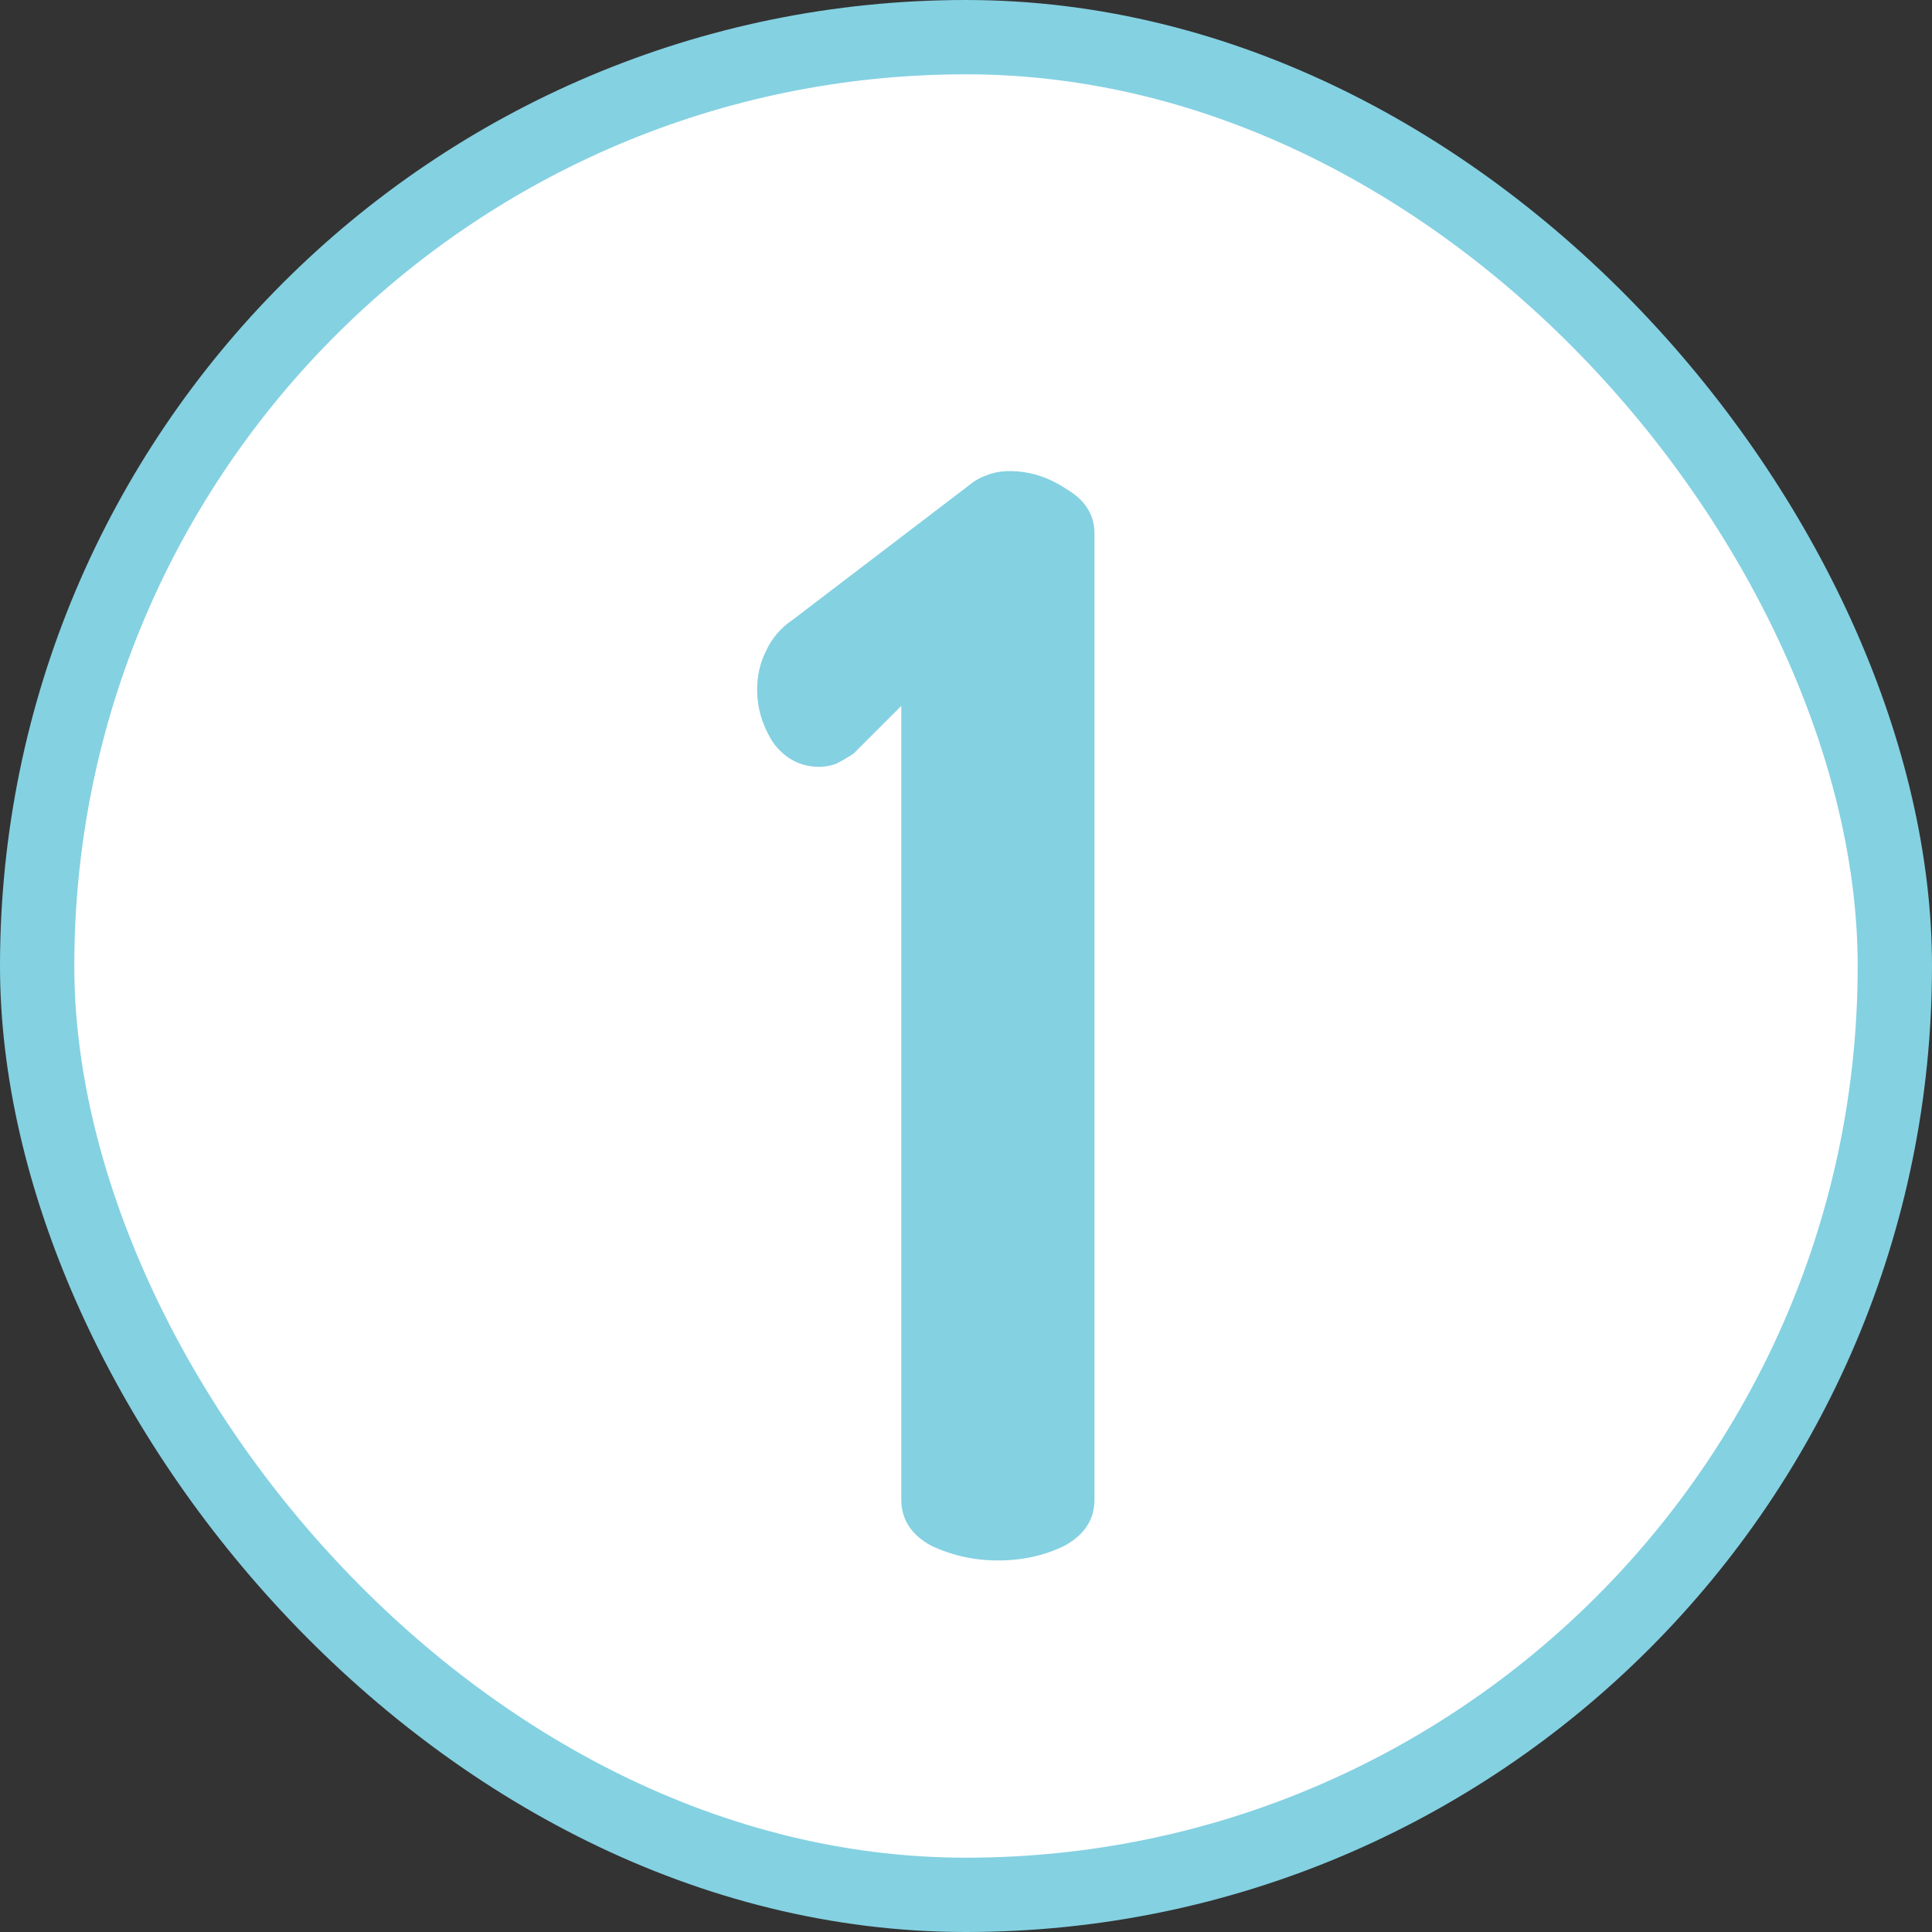 <svg width="26" height="26" viewBox="0 0 26 26" fill="none" xmlns="http://www.w3.org/2000/svg">
<rect x="0" y="0" width="26" height="26" fill="#333333" stroke="none"/>
<rect x="0.5" y="0.5" width="25" height="25" rx="12.5" fill="white"/>
<rect x="0.5" y="0.5" width="25" height="25" rx="12.5" stroke="#84D1E2"/>
<path d="M13.429 21C13.109 21 12.809 20.933 12.529 20.8C12.262 20.653 12.129 20.447 12.129 20.18V9.5L11.489 10.14C11.409 10.193 11.329 10.24 11.249 10.28C11.169 10.307 11.096 10.32 11.029 10.32C10.776 10.32 10.569 10.213 10.409 10C10.262 9.773 10.189 9.533 10.189 9.28C10.189 9.093 10.229 8.92 10.309 8.76C10.389 8.587 10.509 8.447 10.669 8.34L13.029 6.54C13.109 6.473 13.189 6.427 13.269 6.4C13.362 6.36 13.469 6.34 13.589 6.34C13.856 6.34 14.109 6.42 14.349 6.58C14.602 6.727 14.729 6.927 14.729 7.18V20.18C14.729 20.447 14.596 20.653 14.329 20.8C14.062 20.933 13.762 21 13.429 21Z" fill="#84D1E2"/>
</svg>
